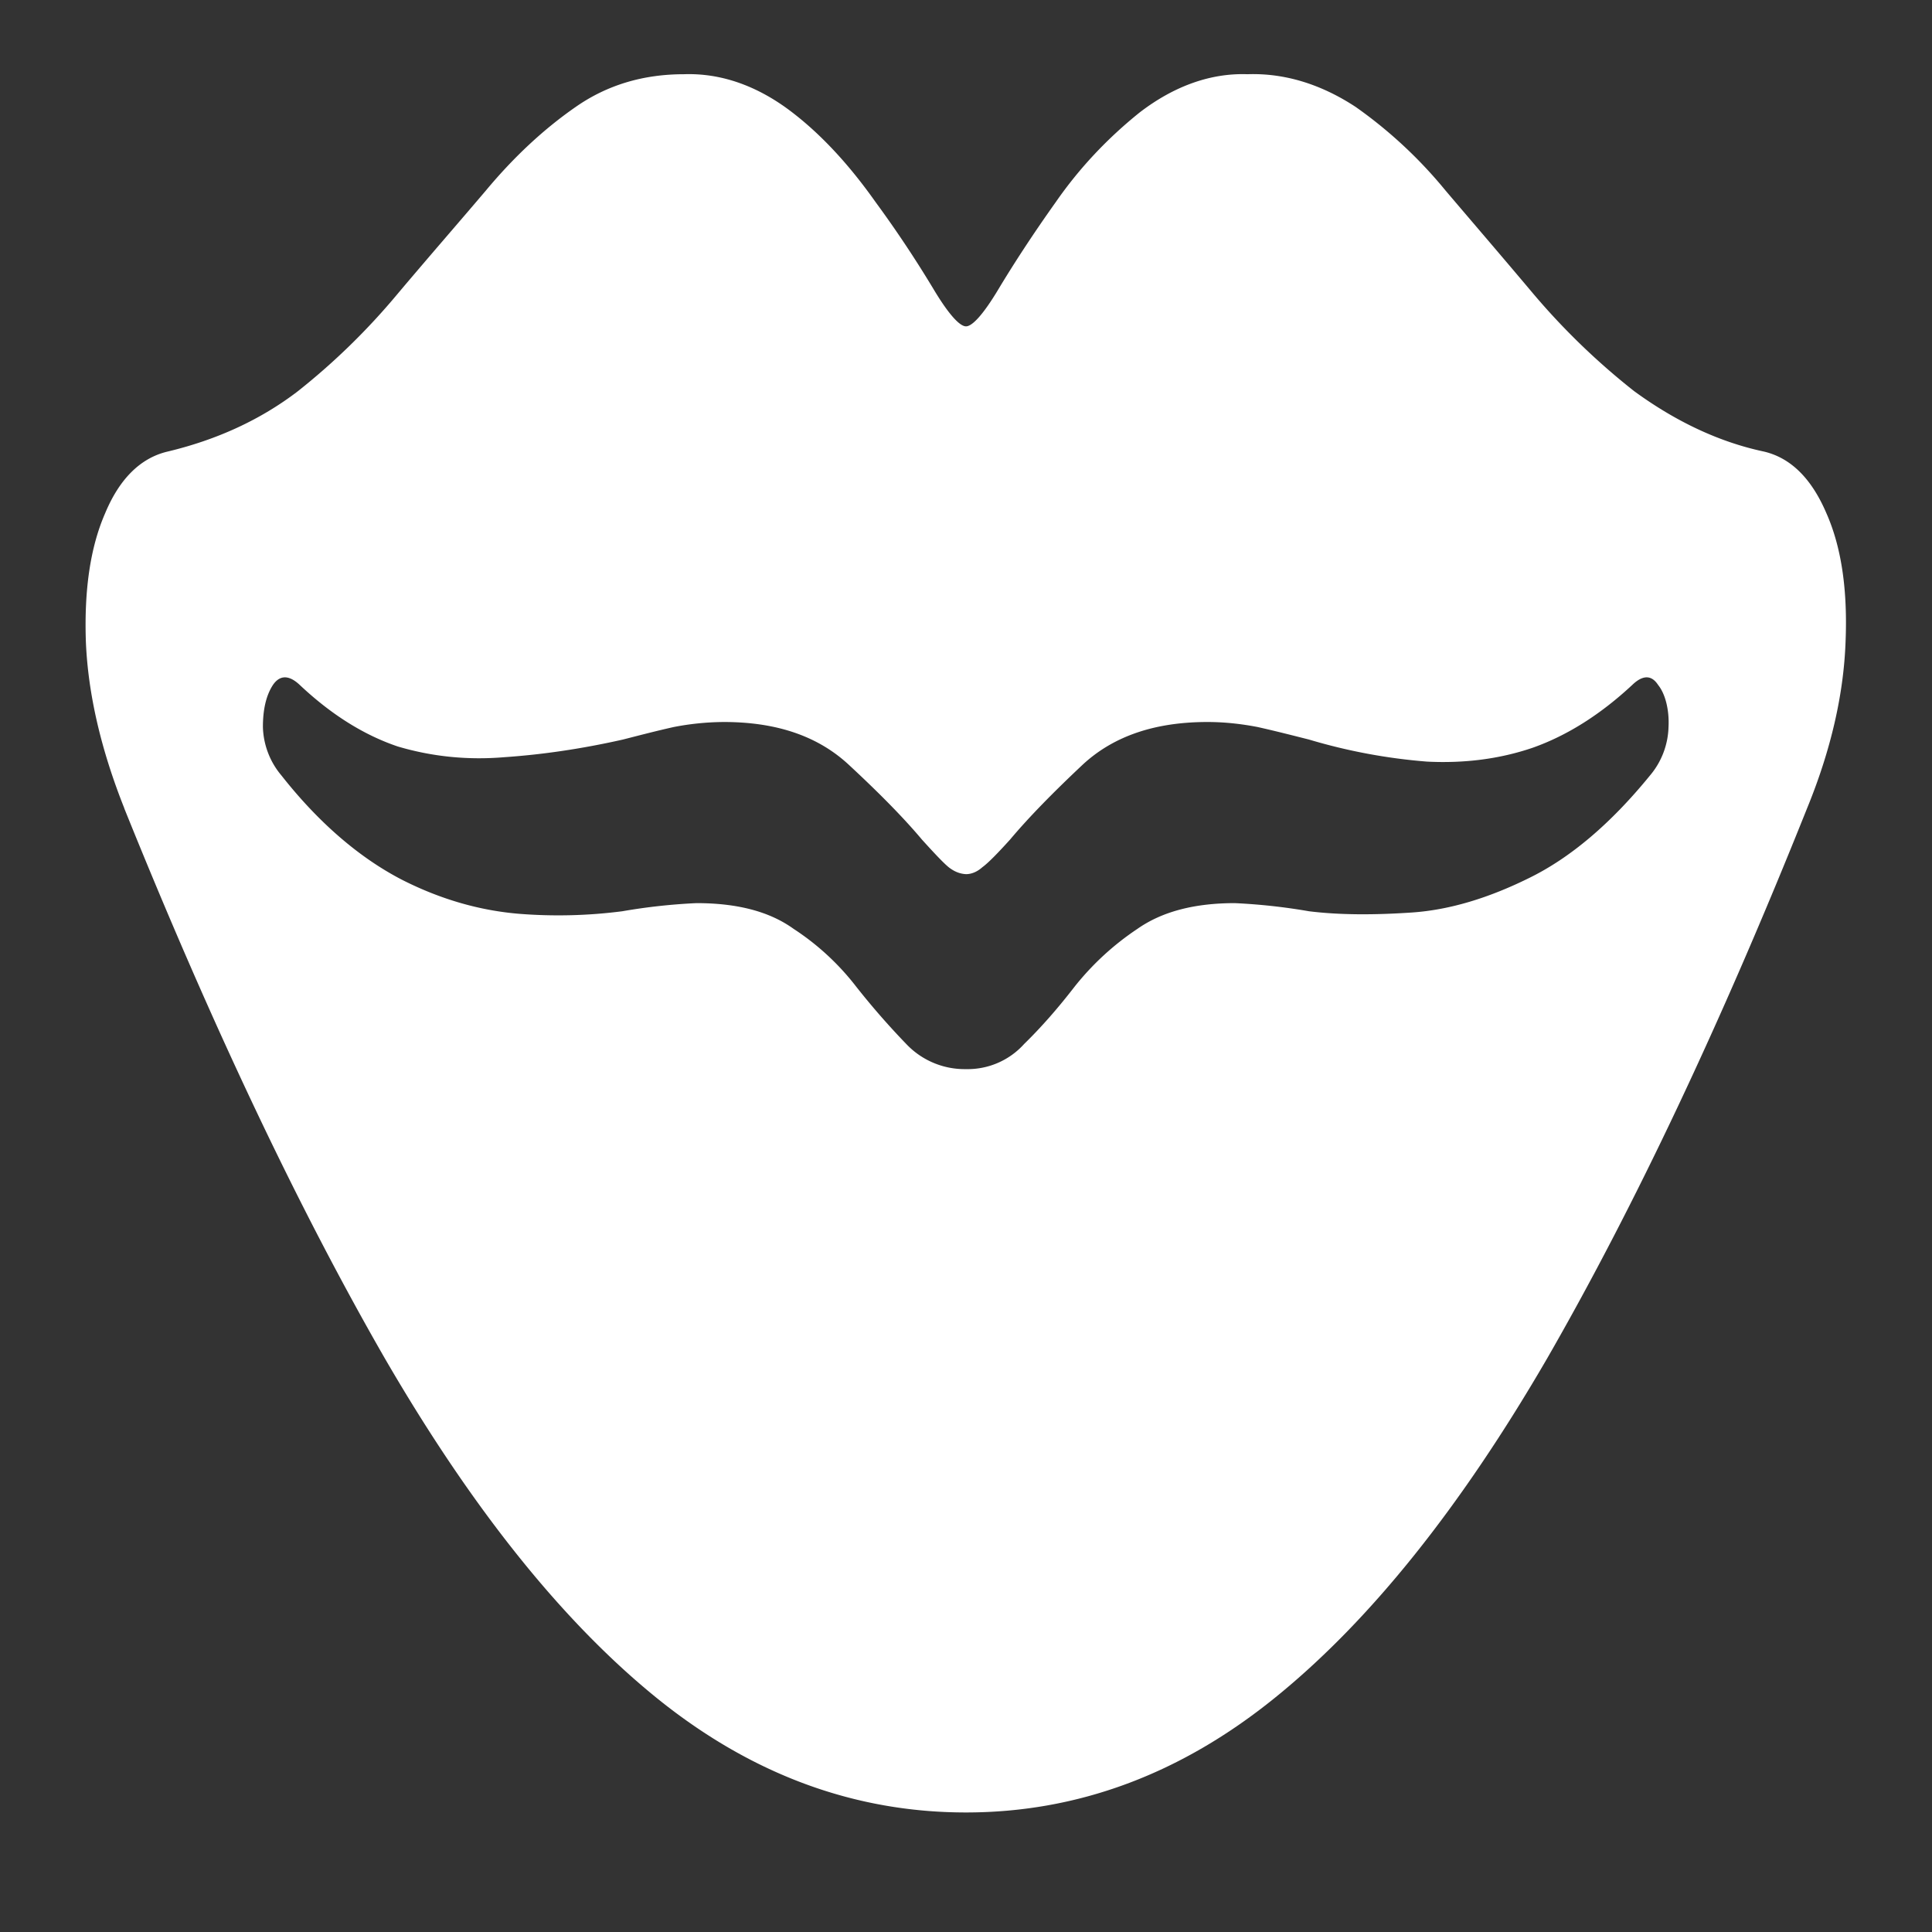 <svg xmlns="http://www.w3.org/2000/svg" width="24" height="24"><rect width="100%" height="100%" fill="#333333" stroke="none"/><path style="stroke:none;fill-rule:nonzero;fill:#fff;fill-opacity:1" d="M1.543 10.04c1.086 2.694 2.164 4.968 3.238 6.835 1.074 1.852 2.196 3.258 3.367 4.21 1.176.954 2.461 1.43 3.852 1.43 1.387 0 2.668-.476 3.844-1.43 1.176-.952 2.3-2.358 3.375-4.21 1.074-1.867 2.152-4.14 3.23-6.836.297-.726.453-1.414.477-2.062.027-.649-.051-1.18-.238-1.602-.184-.43-.442-.688-.778-.766-.55-.117-1.09-.37-1.61-.75a8.653 8.653 0 0 1-1.253-1.21c-.375-.446-.738-.868-1.09-1.282a5.635 5.635 0 0 0-1.117-1.039c-.434-.285-.887-.422-1.344-.406-.457-.016-.914.148-1.34.476-.398.32-.746.688-1.039 1.11-.289.406-.527.773-.715 1.086-.187.312-.324.46-.402.46-.078 0-.215-.148-.402-.46a14.16 14.16 0 0 0-.723-1.086c-.32-.453-.664-.828-1.031-1.11-.43-.332-.887-.492-1.348-.476-.504 0-.953.133-1.344.406-.39.27-.765.617-1.117 1.04-.351.413-.719.835-1.094 1.28A8.394 8.394 0 0 1 3.7 4.86c-.46.352-1 .602-1.62.75-.333.079-.595.336-.774.766-.184.422-.262.953-.239 1.602.028.648.188 1.335.477 2.062Zm1.953-.407a.973.973 0 0 1-.23-.602c0-.226.043-.398.125-.523.086-.125.199-.125.332 0 .398.375.804.625 1.218.765.422.125.864.172 1.325.133.457-.031.949-.101 1.472-.219.211-.054.422-.109.633-.156a3.35 3.35 0 0 1 .621-.062c.649 0 1.16.172 1.543.523.38.352.688.664.918.938.156.172.266.289.332.343.07.055.14.082.215.086.07 0 .14-.03.203-.086.074-.054.188-.171.344-.343.23-.274.535-.586.91-.938.383-.351.895-.523 1.543-.523.21 0 .418.023.621.062.211.047.426.102.64.156a7.048 7.048 0 0 0 1.466.274c.46.023.898-.031 1.312-.172.43-.152.844-.414 1.238-.781.13-.125.239-.125.32 0 .09.11.141.312.13.523a.973.973 0 0 1-.23.602c-.49.601-.99 1.023-1.5 1.273-.505.25-.993.399-1.466.43-.465.031-.89.031-1.27-.016a7.392 7.392 0 0 0-.921-.101c-.492 0-.899.101-1.211.32a3.413 3.413 0 0 0-.781.719c-.211.273-.418.508-.625.71a.944.944 0 0 1-.723.313.998.998 0 0 1-.742-.312 9.408 9.408 0 0 1-.621-.711 3.162 3.162 0 0 0-.778-.719c-.304-.219-.707-.32-1.207-.32a7.34 7.34 0 0 0-.922.101 6.185 6.185 0 0 1-1.277.032c-.492-.04-.98-.18-1.457-.422-.531-.274-1.039-.711-1.5-1.297Zm0 0"/></svg>